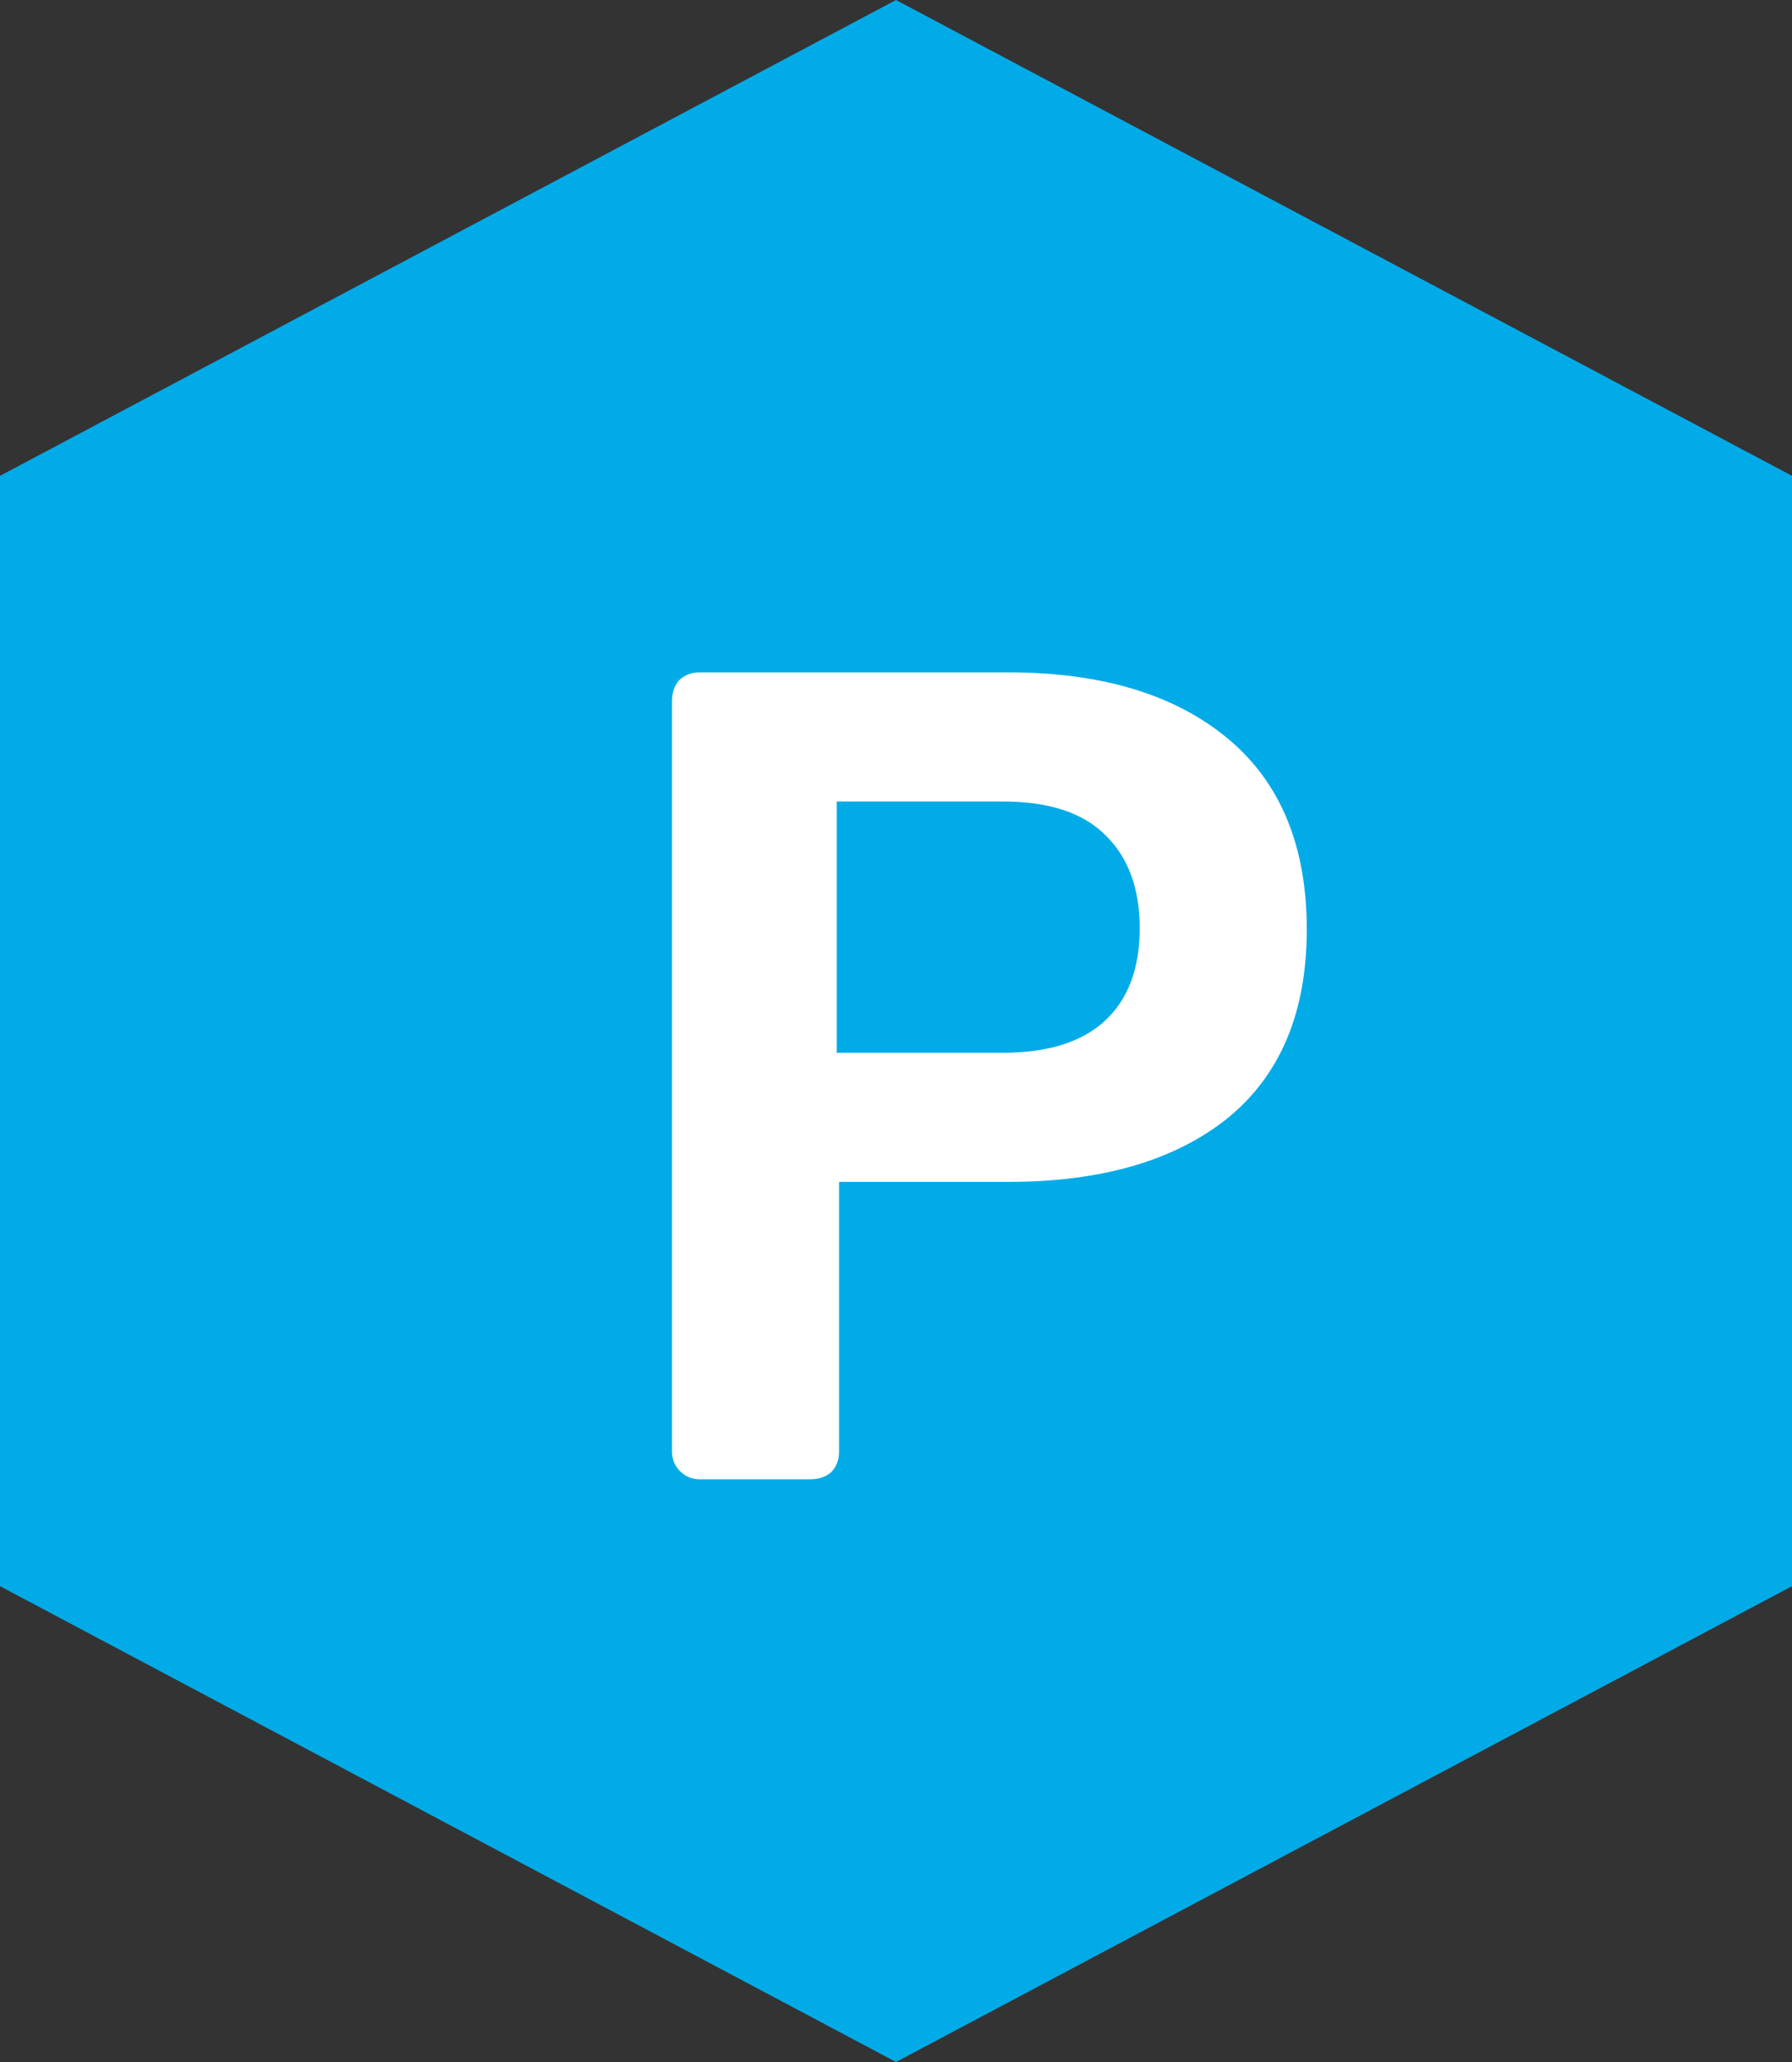<svg width="40" height="46" viewBox="0 0 40 46" fill="none" xmlns="http://www.w3.org/2000/svg">
<rect x="0" y="0" width="40" height="46" fill="#333333" stroke="none"/>
<path d="M-4.64013e-07 35.385L-1.54671e-06 10.615L20 -8.74228e-07L40 10.615L40 35.385L20 46L-4.64013e-07 35.385Z" fill="#01ABE8"/>
<path d="M15.617 33C15.446 33 15.3 32.94 15.18 32.82C15.06 32.7 15 32.554 15 32.383V15.643C15 15.454 15.051 15.3 15.154 15.18C15.274 15.06 15.429 15 15.617 15H22.509C24.583 15 26.211 15.489 27.394 16.466C28.577 17.443 29.169 18.866 29.169 20.734C29.169 22.586 28.577 23.991 27.394 24.951C26.211 25.894 24.583 26.366 22.509 26.366H18.729V32.383C18.729 32.571 18.669 32.726 18.549 32.846C18.429 32.949 18.274 33 18.086 33H15.617ZM22.38 23.486C23.374 23.486 24.129 23.254 24.643 22.791C25.174 22.311 25.44 21.617 25.44 20.709C25.44 19.817 25.183 19.123 24.669 18.626C24.171 18.129 23.409 17.88 22.38 17.88H18.677V23.486H22.38Z" fill="white"/>
</svg>
